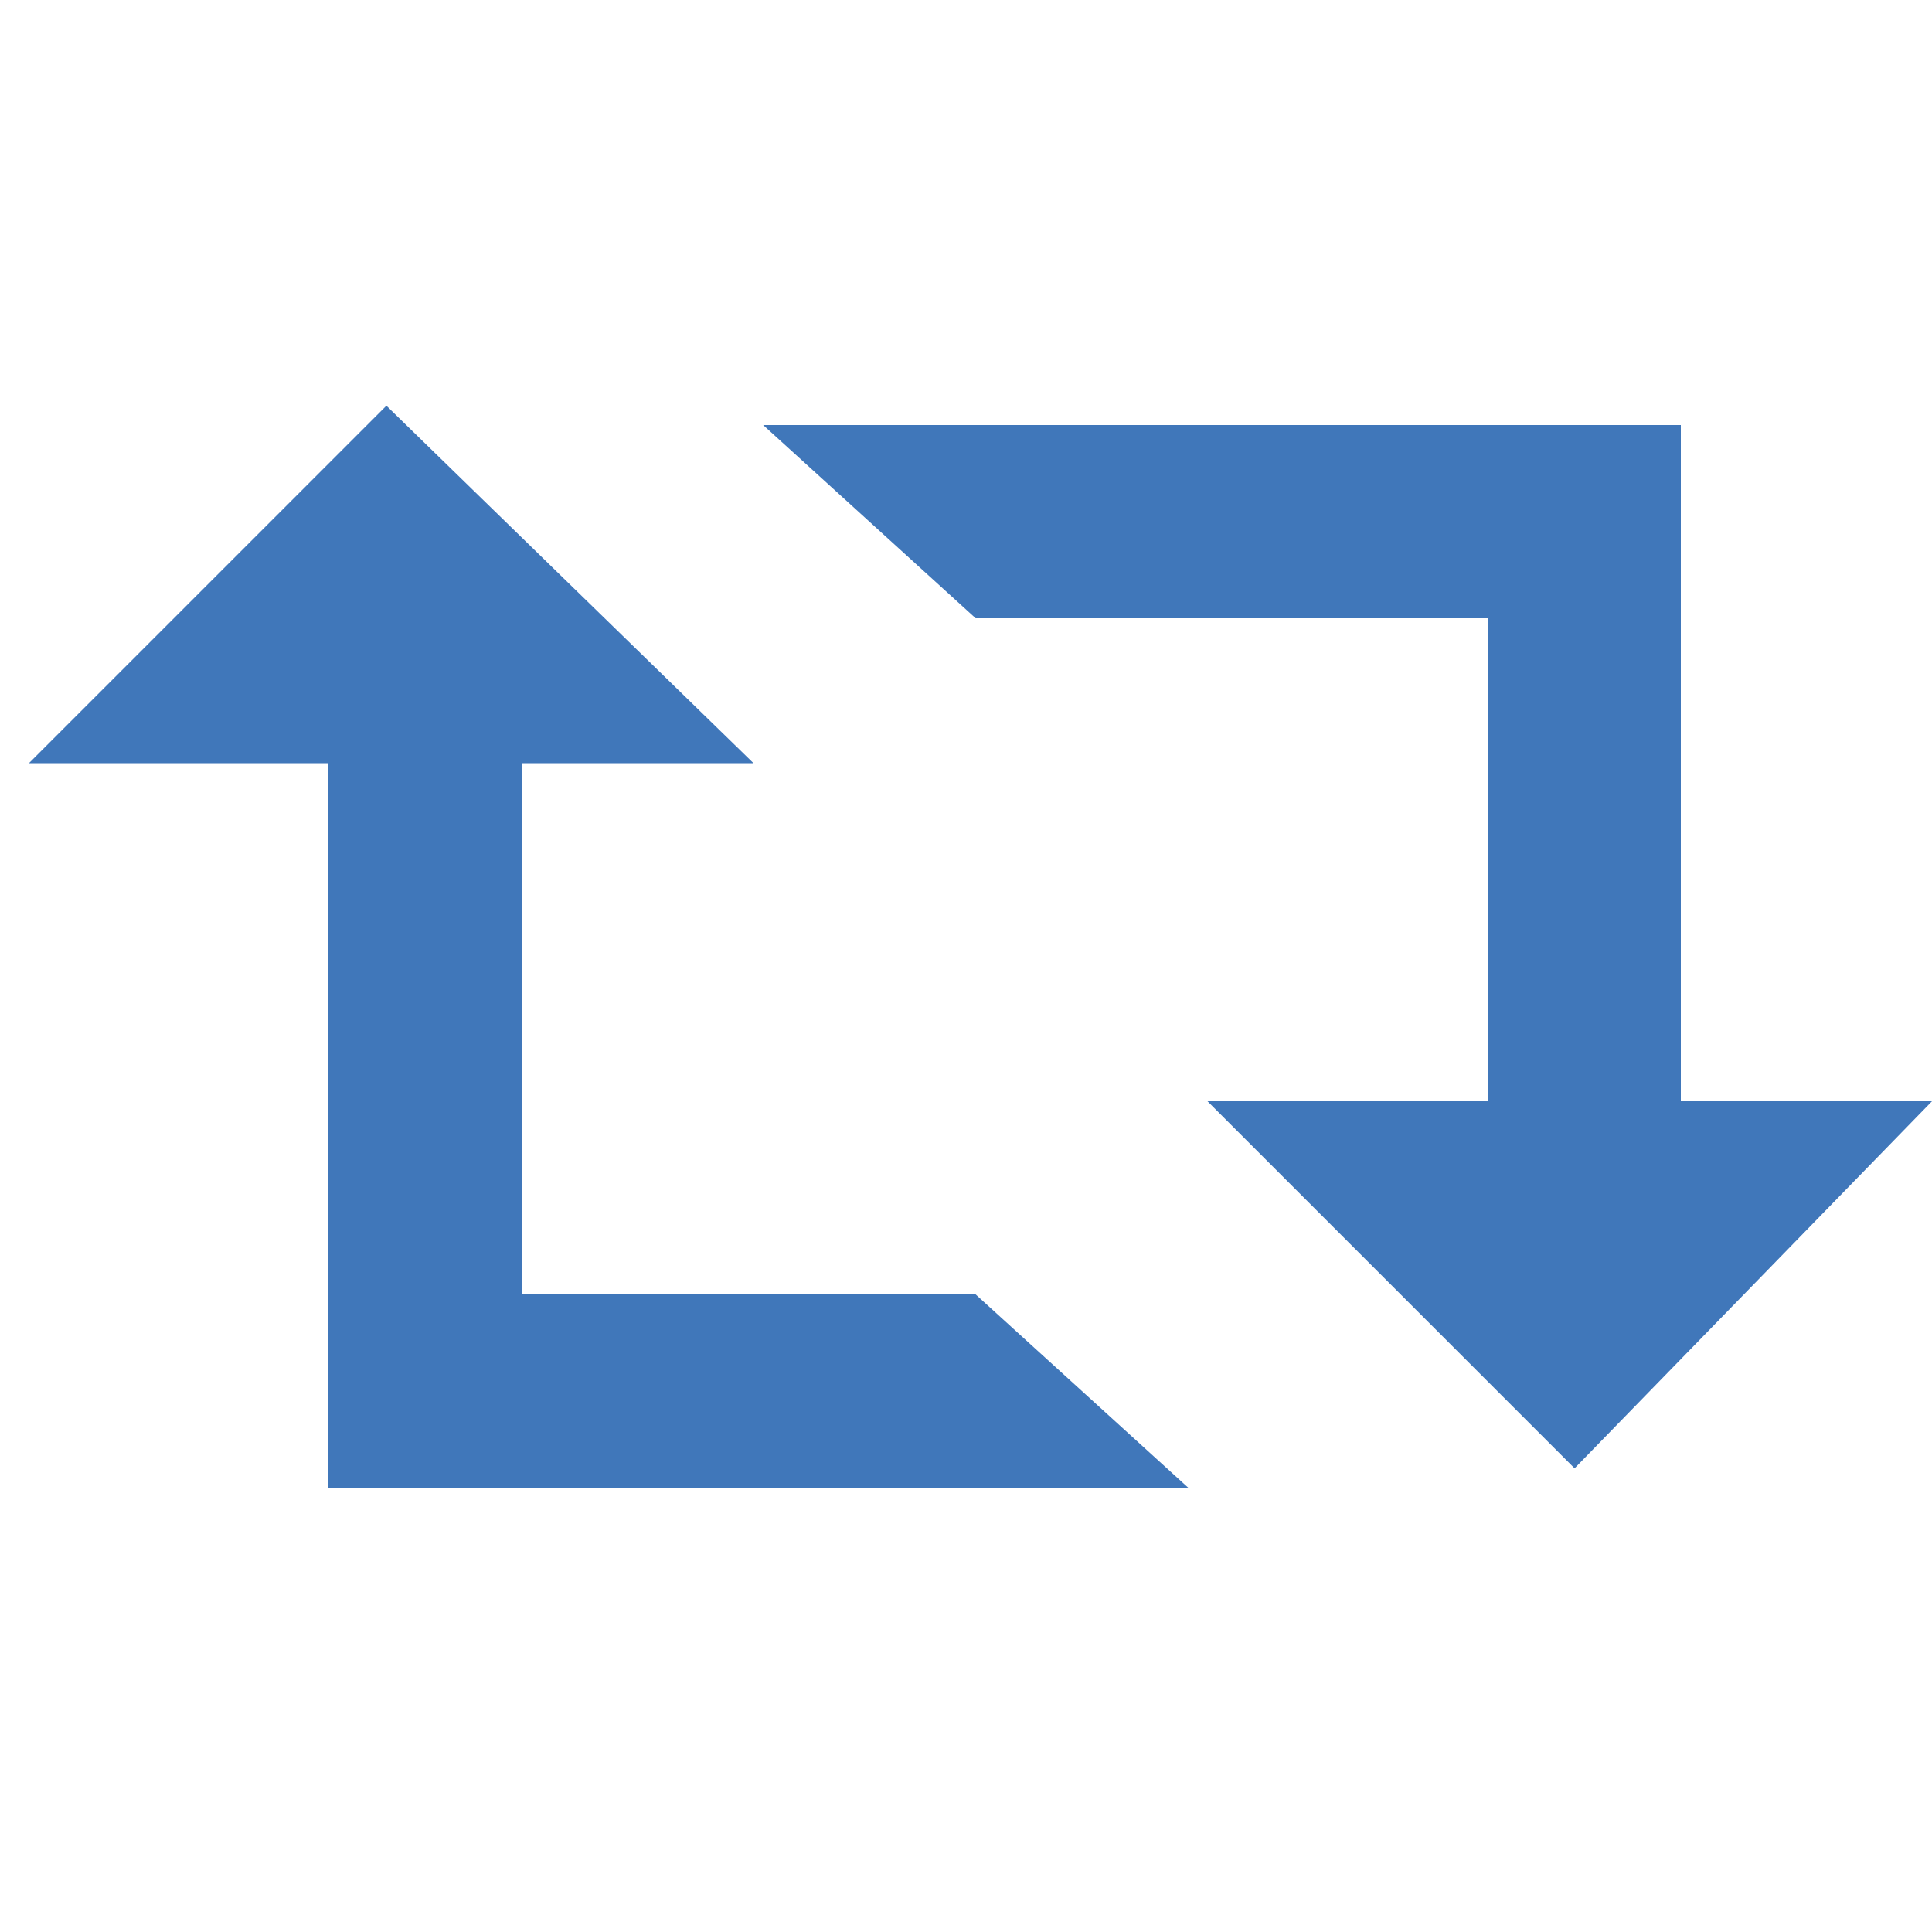<?xml version="1.0" encoding="utf-8"?>
<!-- Generator: Adobe Illustrator 21.0.0, SVG Export Plug-In . SVG Version: 6.00 Build 0)  -->
<svg version="1.1" id="Capa_1" xmlns="http://www.w3.org/2000/svg" xmlns:xlink="http://www.w3.org/1999/xlink" x="0px" y="0px"
	 viewBox="0 0 20 20" style="enable-background:new 0 0 20 20;" xml:space="preserve">
<style type="text/css">
	.st0{fill:#434A54;}
	.st1{fill-rule:evenodd;clip-rule:evenodd;fill:#434A54;}
	.st2{fill:#4077BA;}
	.st3{fill:#597F2E;}
	.st4{fill:#D73747;}
</style>
<g>
</g>
<g>
</g>
<g>
	<g>
		<g>
			<g>
				<g>
					<g>
						<polygon class="st2" points="20,11.4 16.3,15.2 12.5,11.4 15.4,11.4 15.4,6.4 10.1,6.4 7.9,4.4 17.4,4.4 17.4,11.4 						"/>
					</g>
				</g>
			</g>
		</g>
		<g>
			<g>
				<g>
					<g>
						<polygon class="st2" points="12.3,15.4 10.1,15.4 10.1,15.4 3.4,15.4 3.4,7.9 0.3,7.9 4,4.2 7.8,7.9 5.4,7.9 5.4,13.4 
							10.1,13.4 						"/>
					</g>
				</g>
			</g>
		</g>
	</g>
</g>
</svg>
